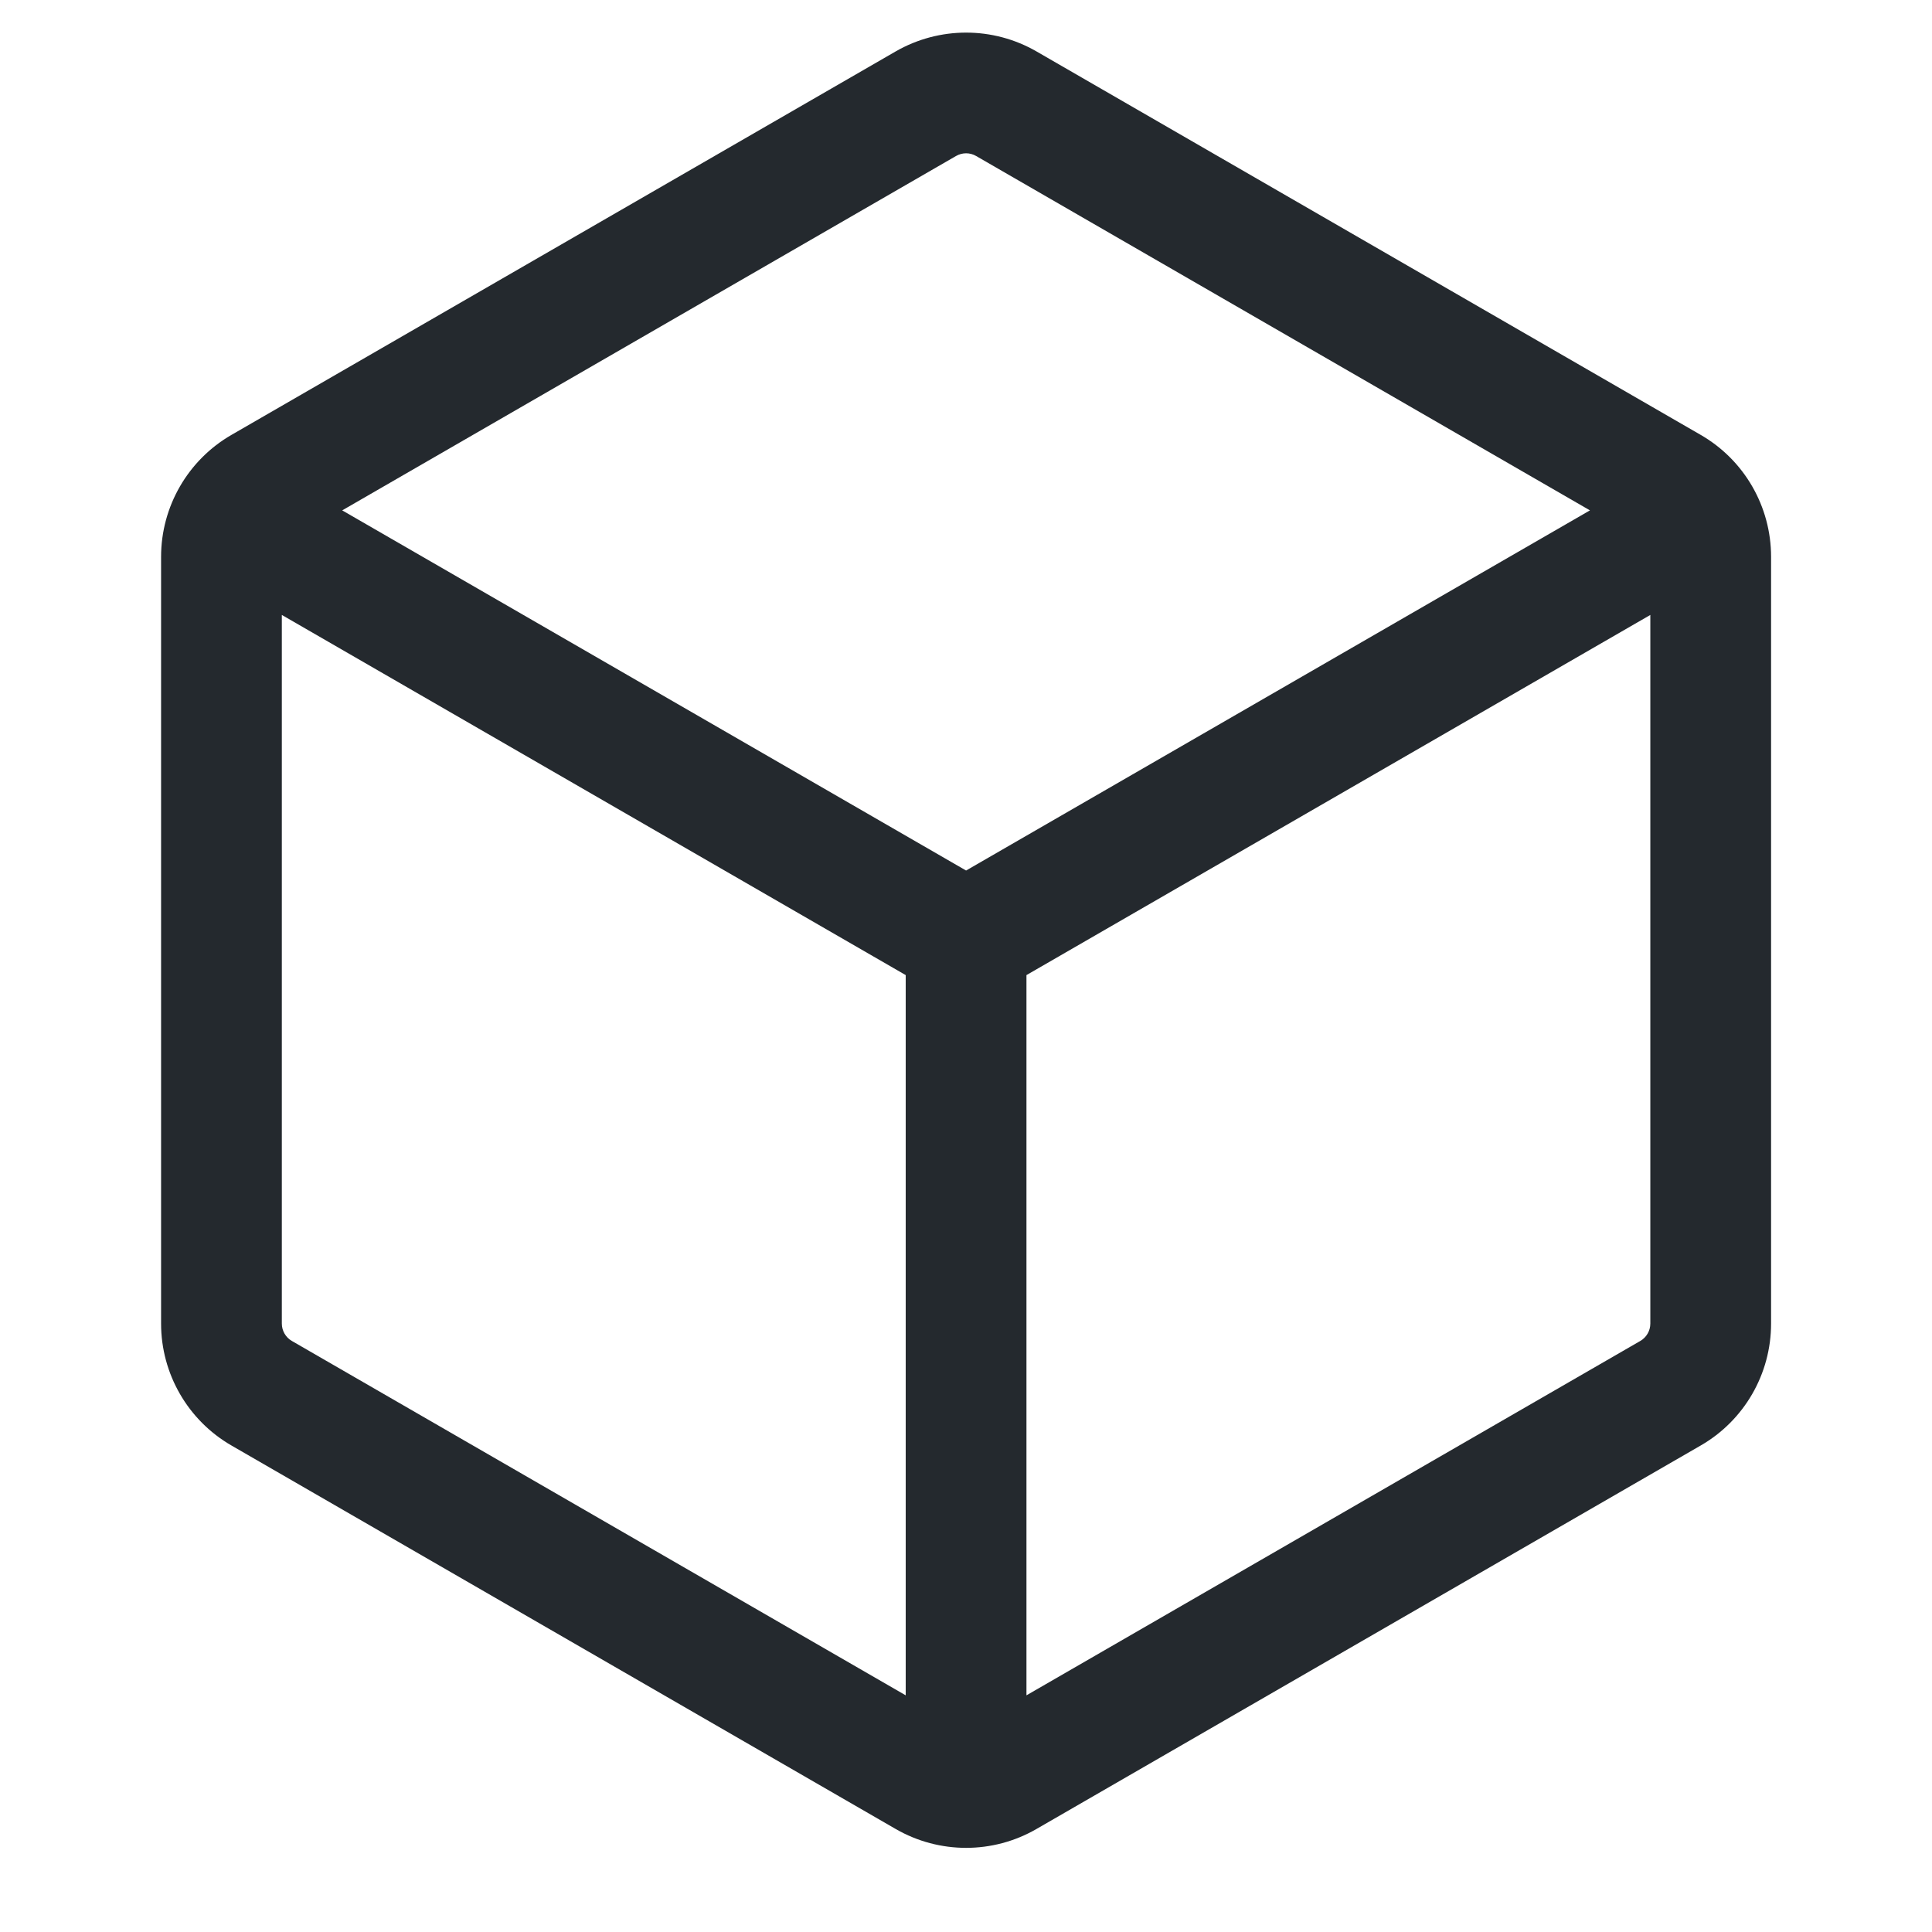 <svg width="24" height="24" viewBox="0 0 24 24" fill="none" xmlns="http://www.w3.org/2000/svg">
<path fill-rule="evenodd" clip-rule="evenodd" d="M12.876 0.639C12.335 0.327 11.668 0.327 11.126 0.639L2.876 5.402C2.335 5.714 2.001 6.292 2.001 6.917V16.442C2.001 17.067 2.335 17.645 2.876 17.957L11.126 22.72C11.668 23.033 12.335 23.033 12.876 22.72L21.126 17.957C21.668 17.645 22.001 17.067 22.001 16.442V6.917C22.001 6.292 21.668 5.714 21.126 5.402L12.876 0.639ZM11.876 1.938C11.954 1.893 12.049 1.893 12.126 1.938L19.751 6.34L12.001 10.814L4.251 6.34L11.876 1.938ZM3.501 7.639V16.442C3.501 16.531 3.549 16.614 3.626 16.658L11.251 21.06V12.113L3.501 7.639ZM12.751 21.06L20.376 16.658C20.453 16.614 20.501 16.531 20.501 16.442V7.639L12.751 12.113V21.06Z" fill="#24292E"/>
</svg>
